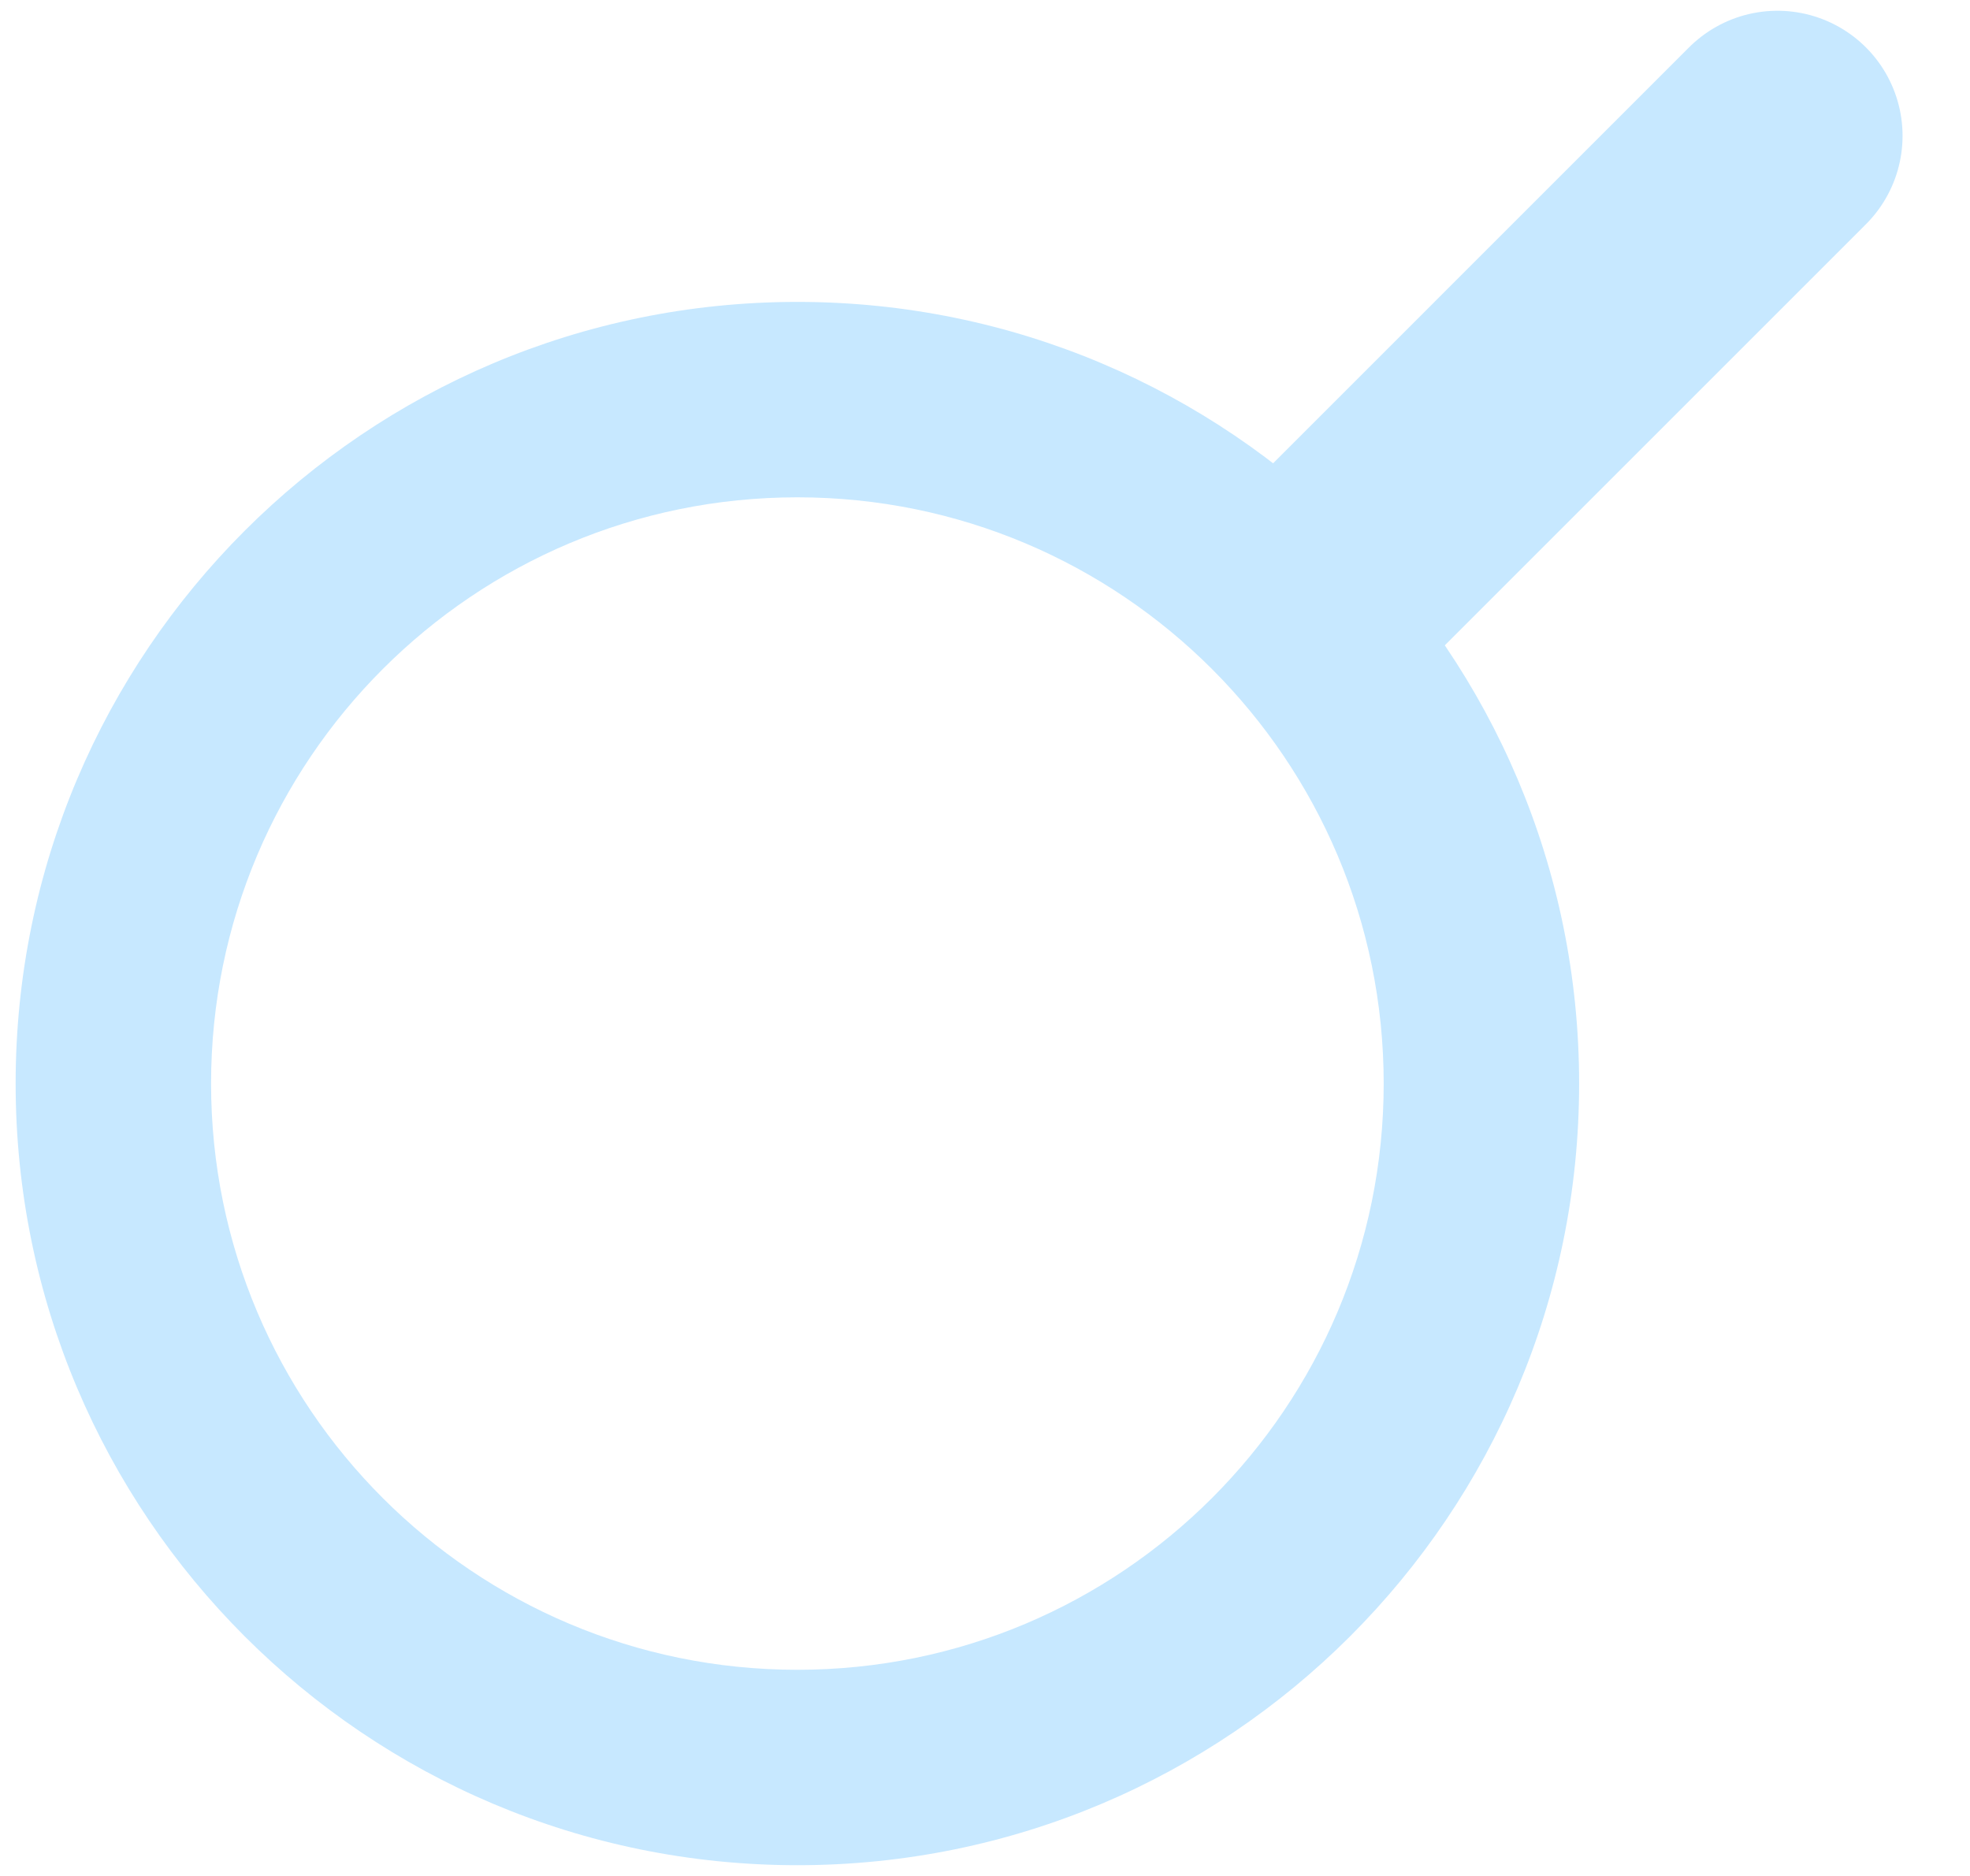 <svg width="63" height="60" viewBox="0 0 63 60" fill="none" xmlns="http://www.w3.org/2000/svg">
<path d="M50.5 34.656C50.5 48.463 39.307 59.656 25.5 59.656C11.693 59.656 0.5 48.463 0.5 34.656C0.5 20.849 11.693 9.656 25.5 9.656C39.307 9.656 50.5 20.849 50.5 34.656ZM6.75 34.656C6.75 45.011 15.145 53.406 25.5 53.406C35.855 53.406 44.25 45.011 44.25 34.656C44.25 24.3 35.855 15.906 25.5 15.906C15.145 15.906 6.75 24.3 6.75 34.656Z" fill="#C7E8FF"/>
<line x1="42.5" y1="18.688" x2="56.843" y2="4.344" stroke="#C7E8FF" stroke-width="8" stroke-linecap="round"/>
</svg>
